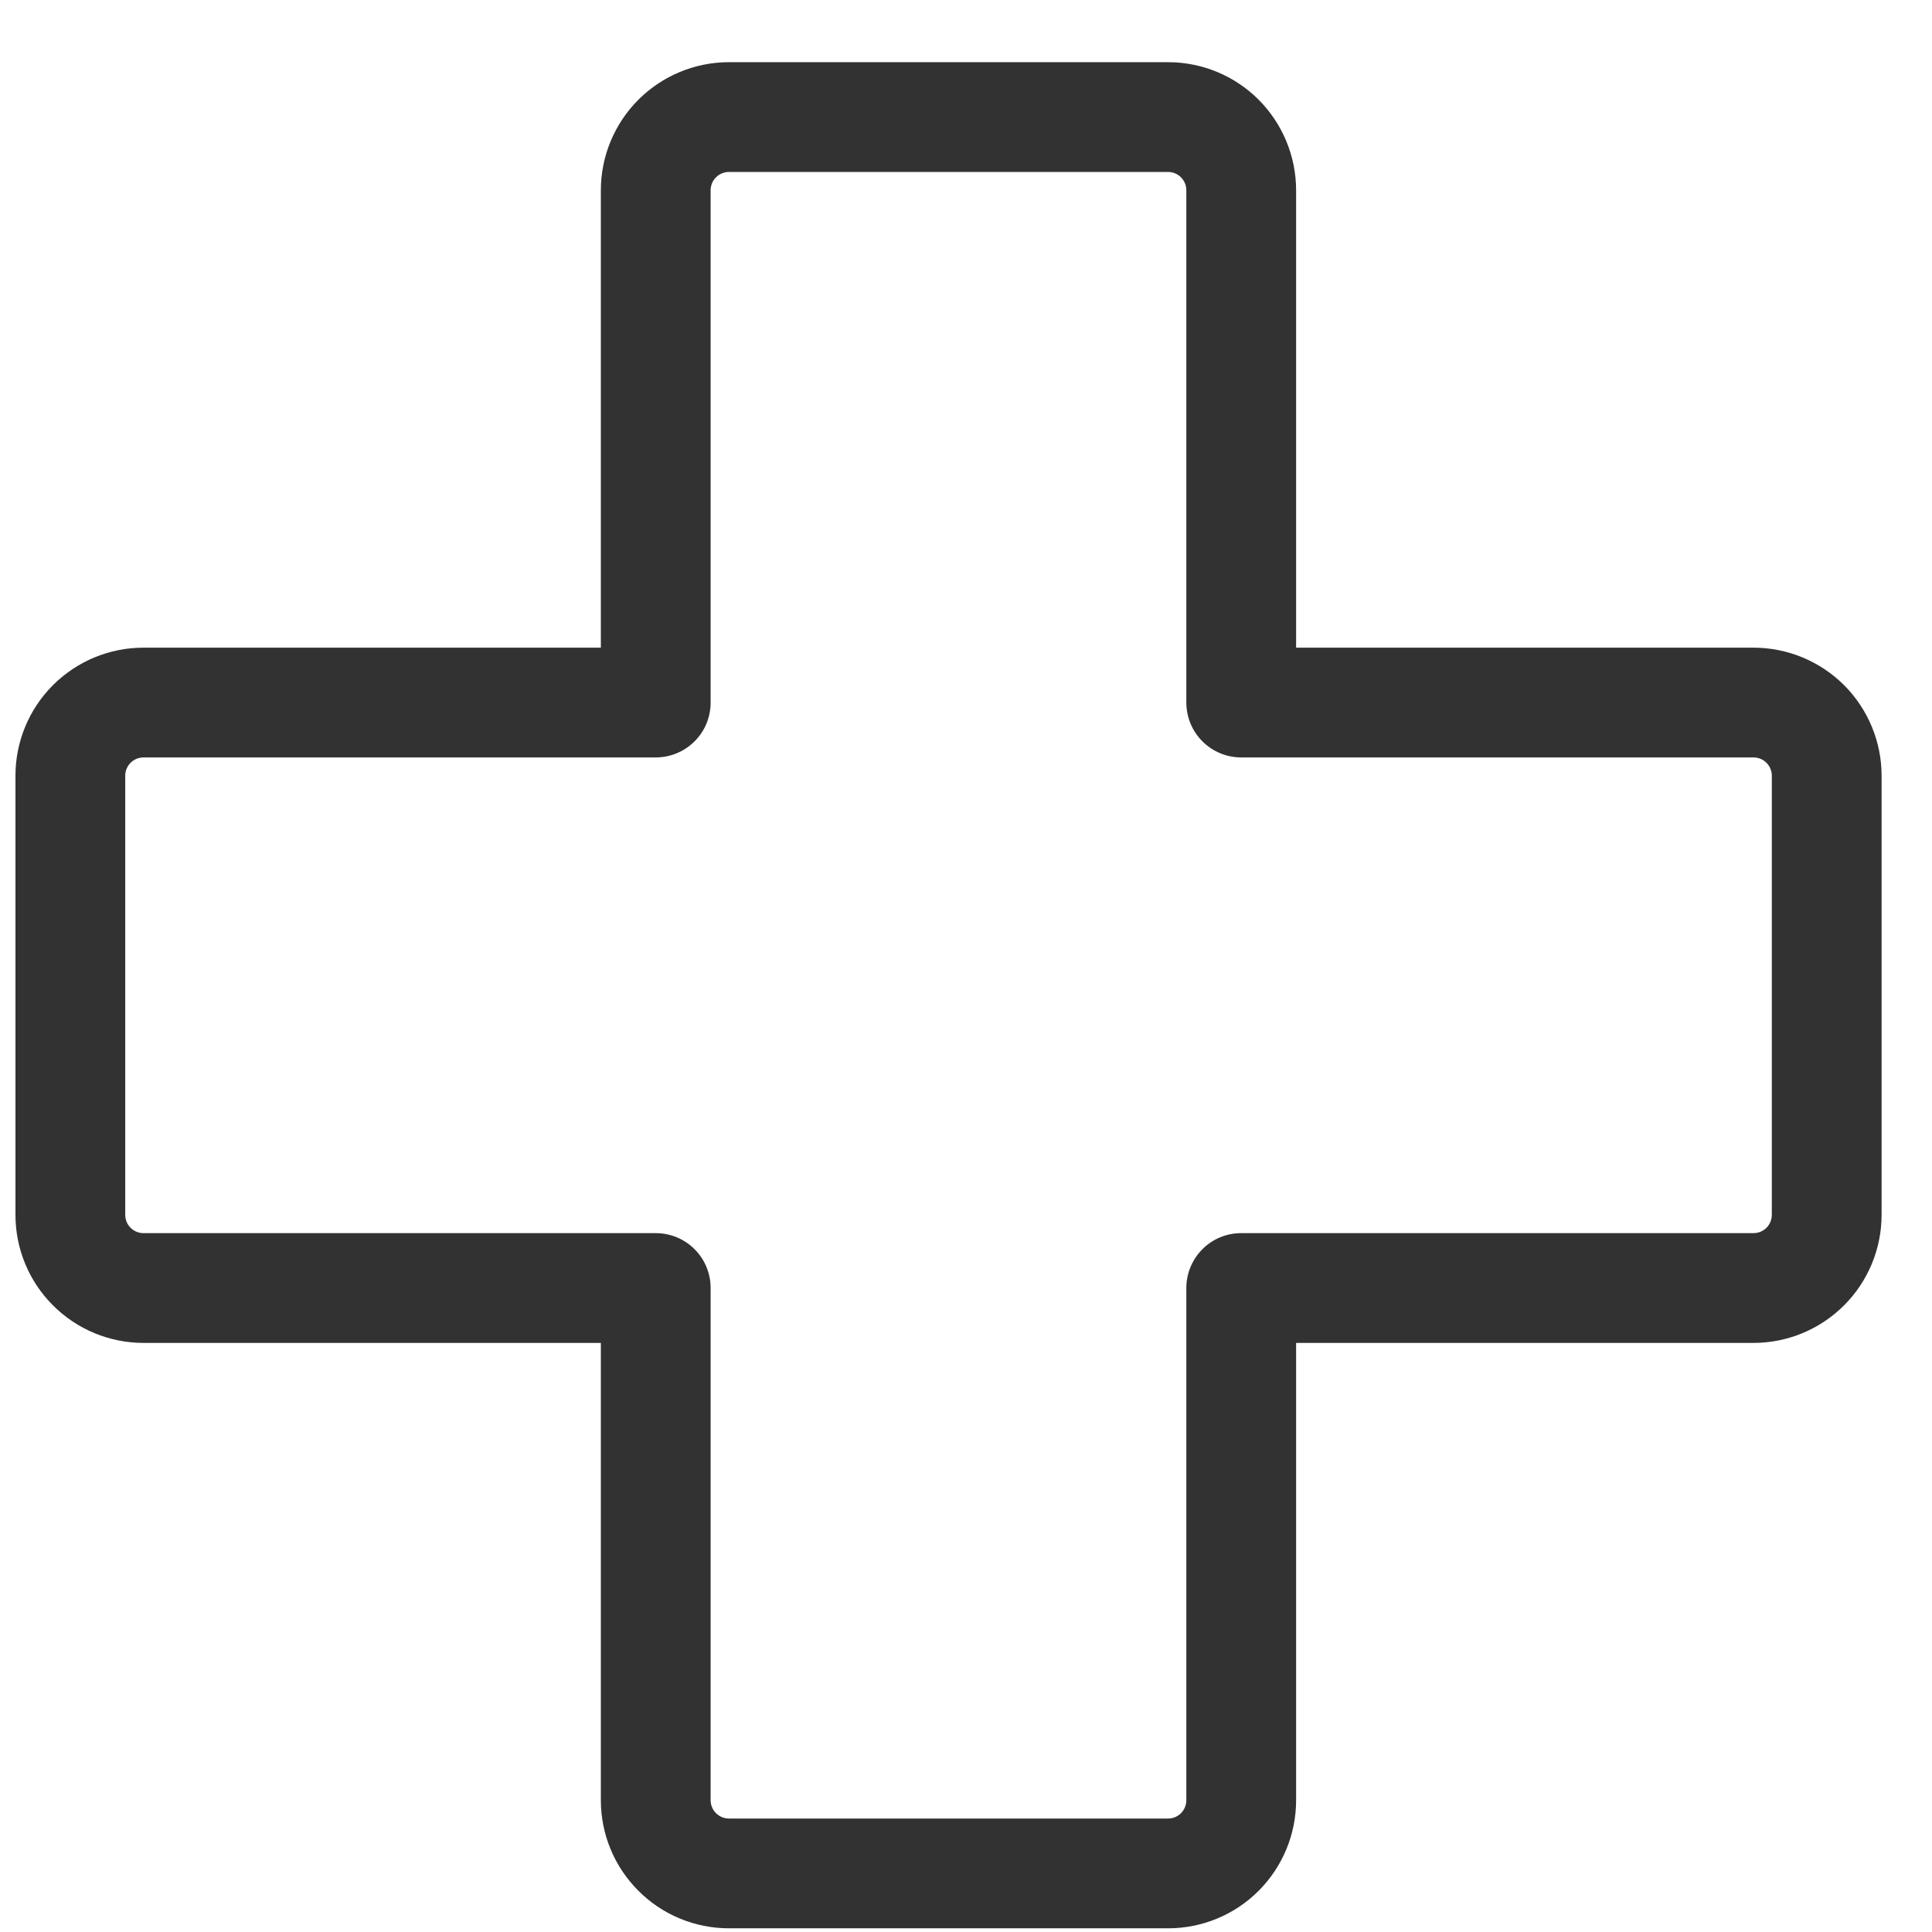 <svg width="22" height="22" viewBox="0 0 22 22" fill="none" xmlns="http://www.w3.org/2000/svg">
<path d="M19.967 7.375H14.759V2.167C14.759 1.78 14.605 1.409 14.332 1.135C14.059 0.862 13.688 0.708 13.301 0.708H8.301C7.914 0.708 7.543 0.862 7.27 1.135C6.996 1.409 6.842 1.78 6.842 2.167V7.375H1.634C1.247 7.375 0.876 7.529 0.603 7.802C0.329 8.076 0.176 8.447 0.176 8.833V13.833C0.176 14.22 0.329 14.591 0.603 14.864C0.876 15.138 1.247 15.292 1.634 15.292H6.842V20.5C6.842 20.887 6.996 21.258 7.27 21.531C7.543 21.805 7.914 21.958 8.301 21.958H13.301C13.688 21.958 14.059 21.805 14.332 21.531C14.605 21.258 14.759 20.887 14.759 20.5V15.292H19.967C20.354 15.292 20.725 15.138 20.999 14.864C21.272 14.591 21.426 14.22 21.426 13.833V8.833C21.426 8.447 21.272 8.076 20.999 7.802C20.725 7.529 20.354 7.375 19.967 7.375ZM20.176 13.833C20.176 13.889 20.154 13.942 20.115 13.981C20.076 14.02 20.023 14.042 19.967 14.042H14.134C13.968 14.042 13.809 14.107 13.692 14.225C13.575 14.342 13.509 14.501 13.509 14.667V20.5C13.509 20.555 13.487 20.608 13.448 20.647C13.409 20.686 13.356 20.708 13.301 20.708H8.301C8.246 20.708 8.193 20.686 8.153 20.647C8.114 20.608 8.092 20.555 8.092 20.5V14.667C8.092 14.501 8.027 14.342 7.909 14.225C7.792 14.107 7.633 14.042 7.467 14.042H1.634C1.579 14.042 1.526 14.02 1.487 13.981C1.448 13.942 1.426 13.889 1.426 13.833V8.833C1.426 8.778 1.448 8.725 1.487 8.686C1.526 8.647 1.579 8.625 1.634 8.625H7.467C7.633 8.625 7.792 8.559 7.909 8.442C8.027 8.325 8.092 8.166 8.092 8V2.167C8.092 2.111 8.114 2.058 8.153 2.019C8.193 1.98 8.246 1.958 8.301 1.958H13.301C13.356 1.958 13.409 1.98 13.448 2.019C13.487 2.058 13.509 2.111 13.509 2.167V8C13.509 8.166 13.575 8.325 13.692 8.442C13.809 8.559 13.968 8.625 14.134 8.625H19.967C20.023 8.625 20.076 8.647 20.115 8.686C20.154 8.725 20.176 8.778 20.176 8.833V13.833Z" fill="#323232"/>
</svg>
